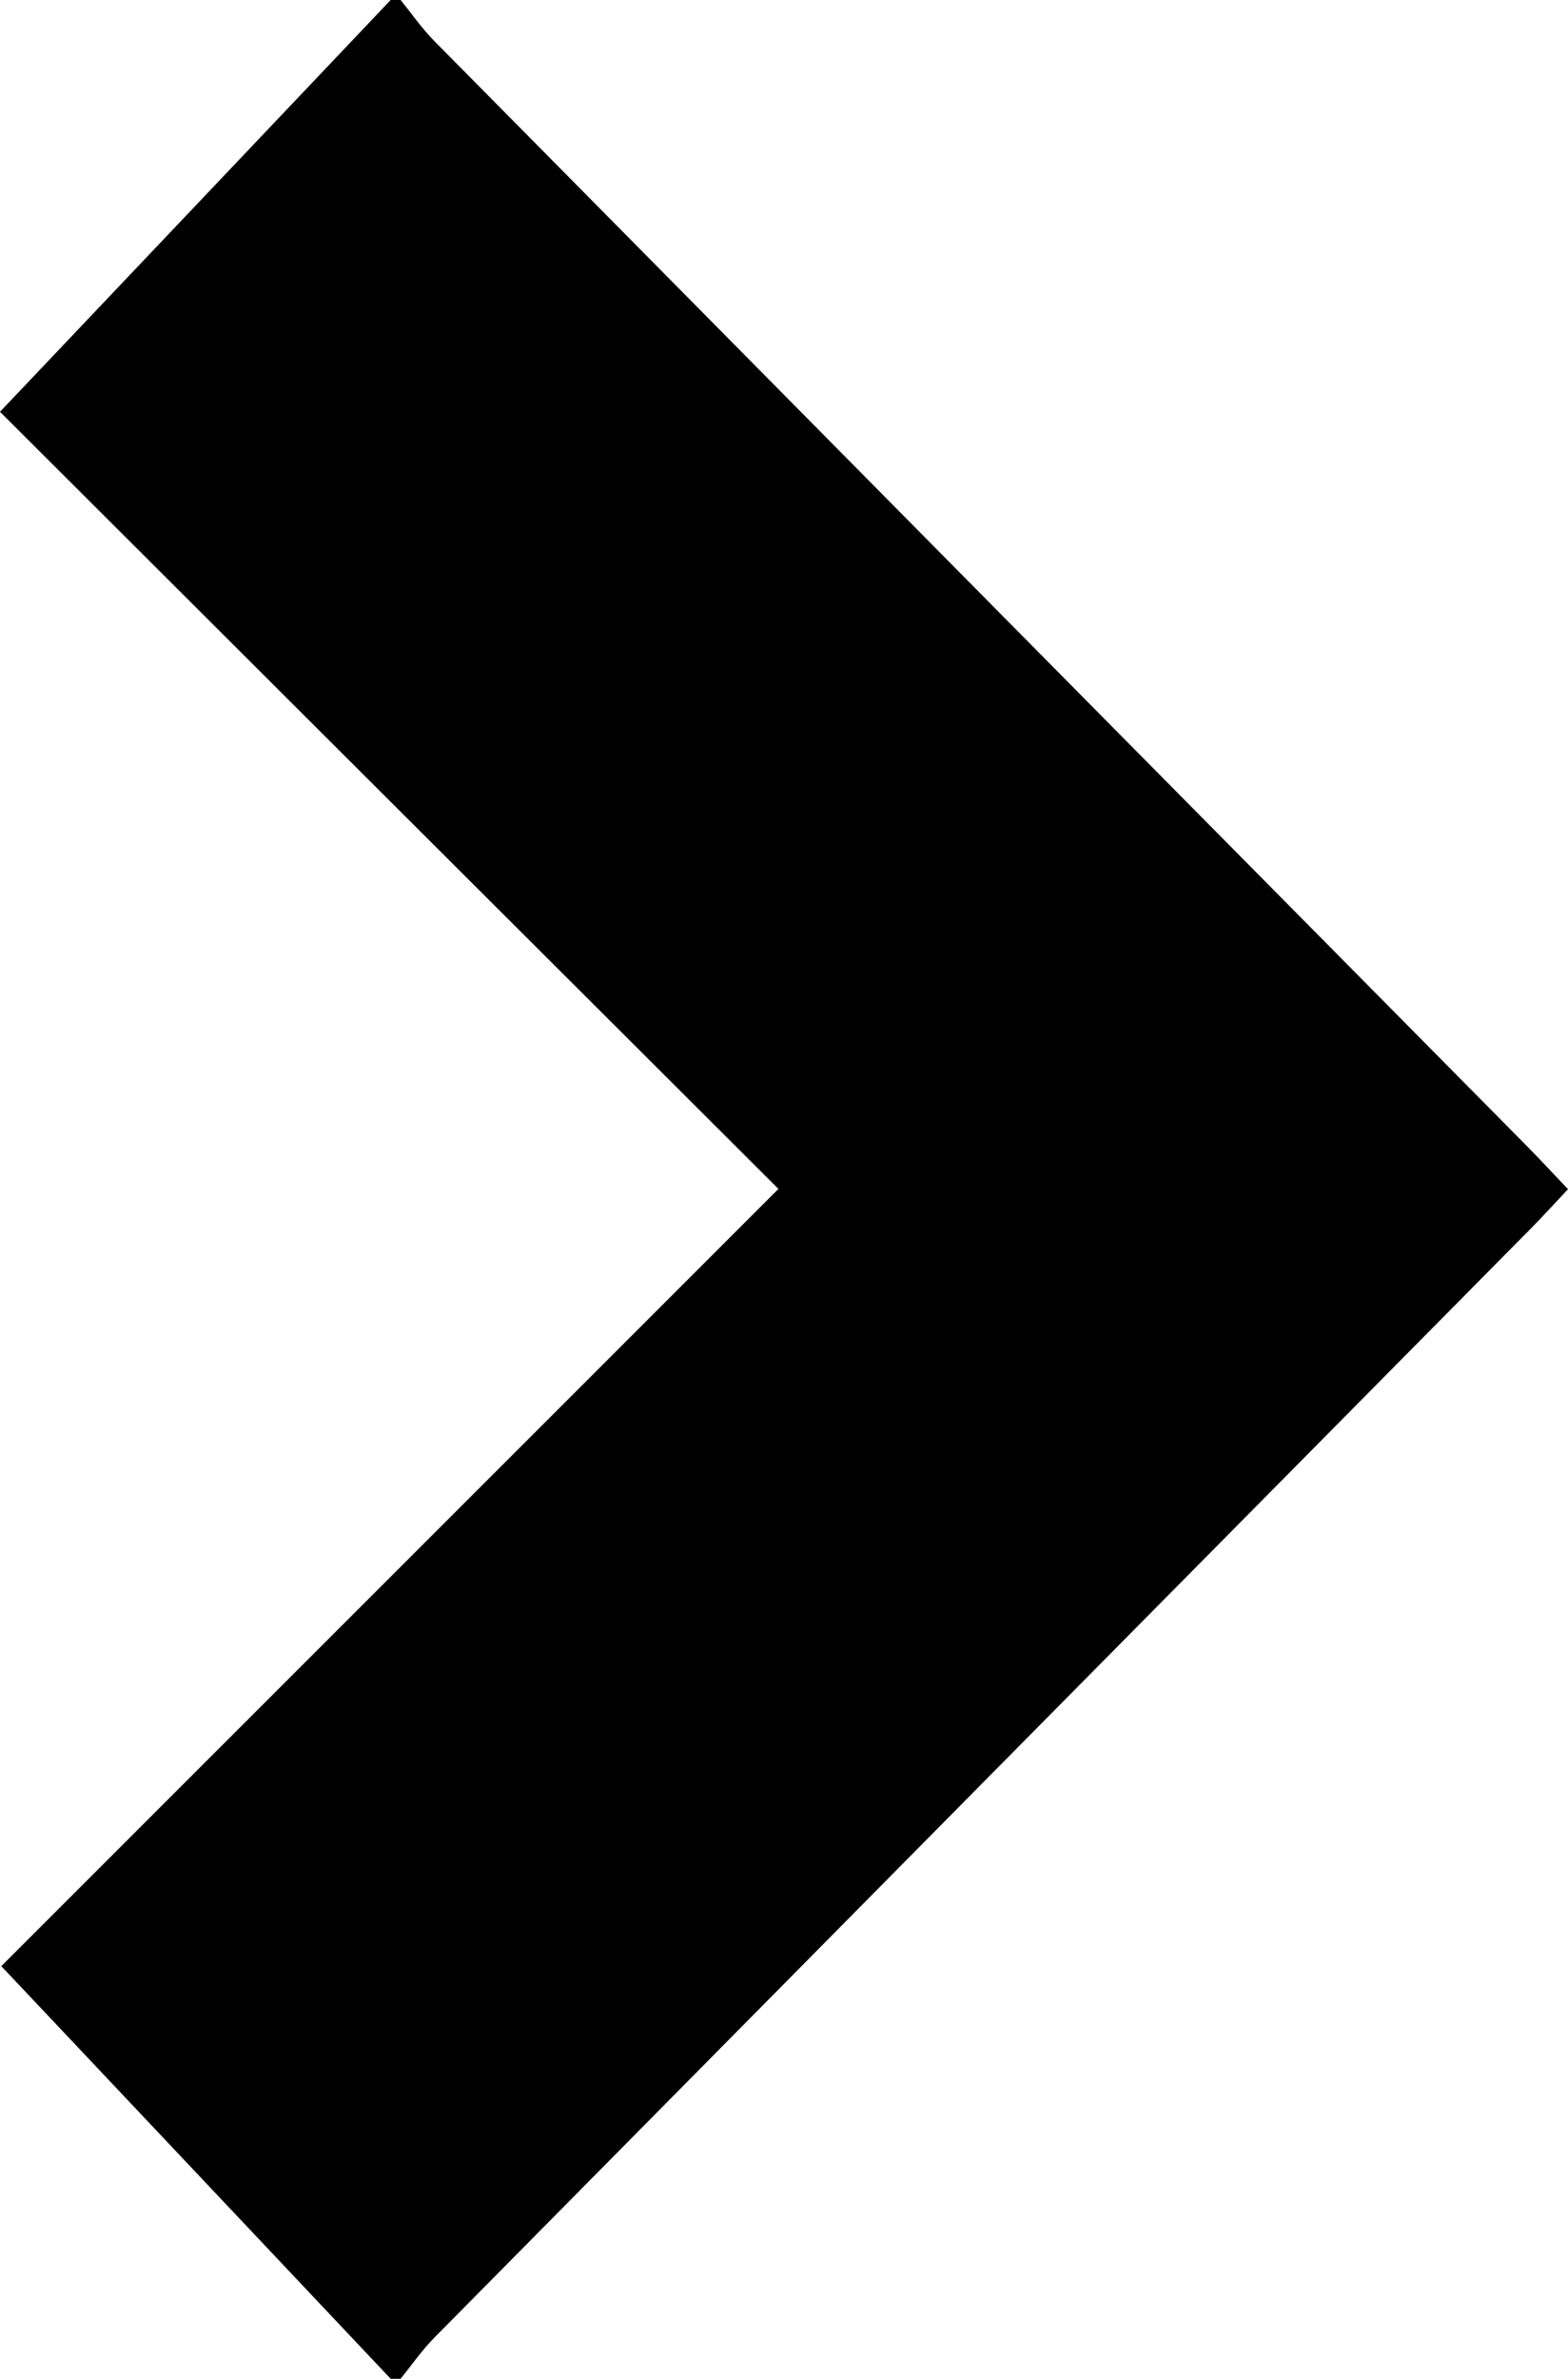 <svg version="1.1" id="Layer_1" xmlns="http://www.w3.org/2000/svg" xmlns:xlink="http://www.w3.org/1999/xlink" x="0px" y="0px"
	 width="158.243px" height="240px" viewBox="0 0 158.243 240" enable-background="new 0 0 158.243 240" xml:space="preserve">
<g>
	<path d="M39.425,240c-12.993-13.766-25.985-27.531-39.293-41.631
		c25.15-25.146,51.584-51.576,78.428-78.416C51.738,93.185,25.281,66.778,0,41.546C13.368,27.459,26.396,13.729,39.425,0
		c0.333,0,0.667,0,1,0c1.131,1.386,2.156,2.876,3.407,4.143c36.754,37.187,73.53,74.352,110.3,111.524
		c1.277,1.292,2.508,2.629,4.111,4.314c-1.332,1.412-2.523,2.729-3.771,3.99c-36.884,37.293-73.775,74.578-110.644,111.886
		c-1.251,1.267-2.274,2.757-3.404,4.144C40.091,240,39.758,240,39.425,240z"/>
</g>
</svg>
